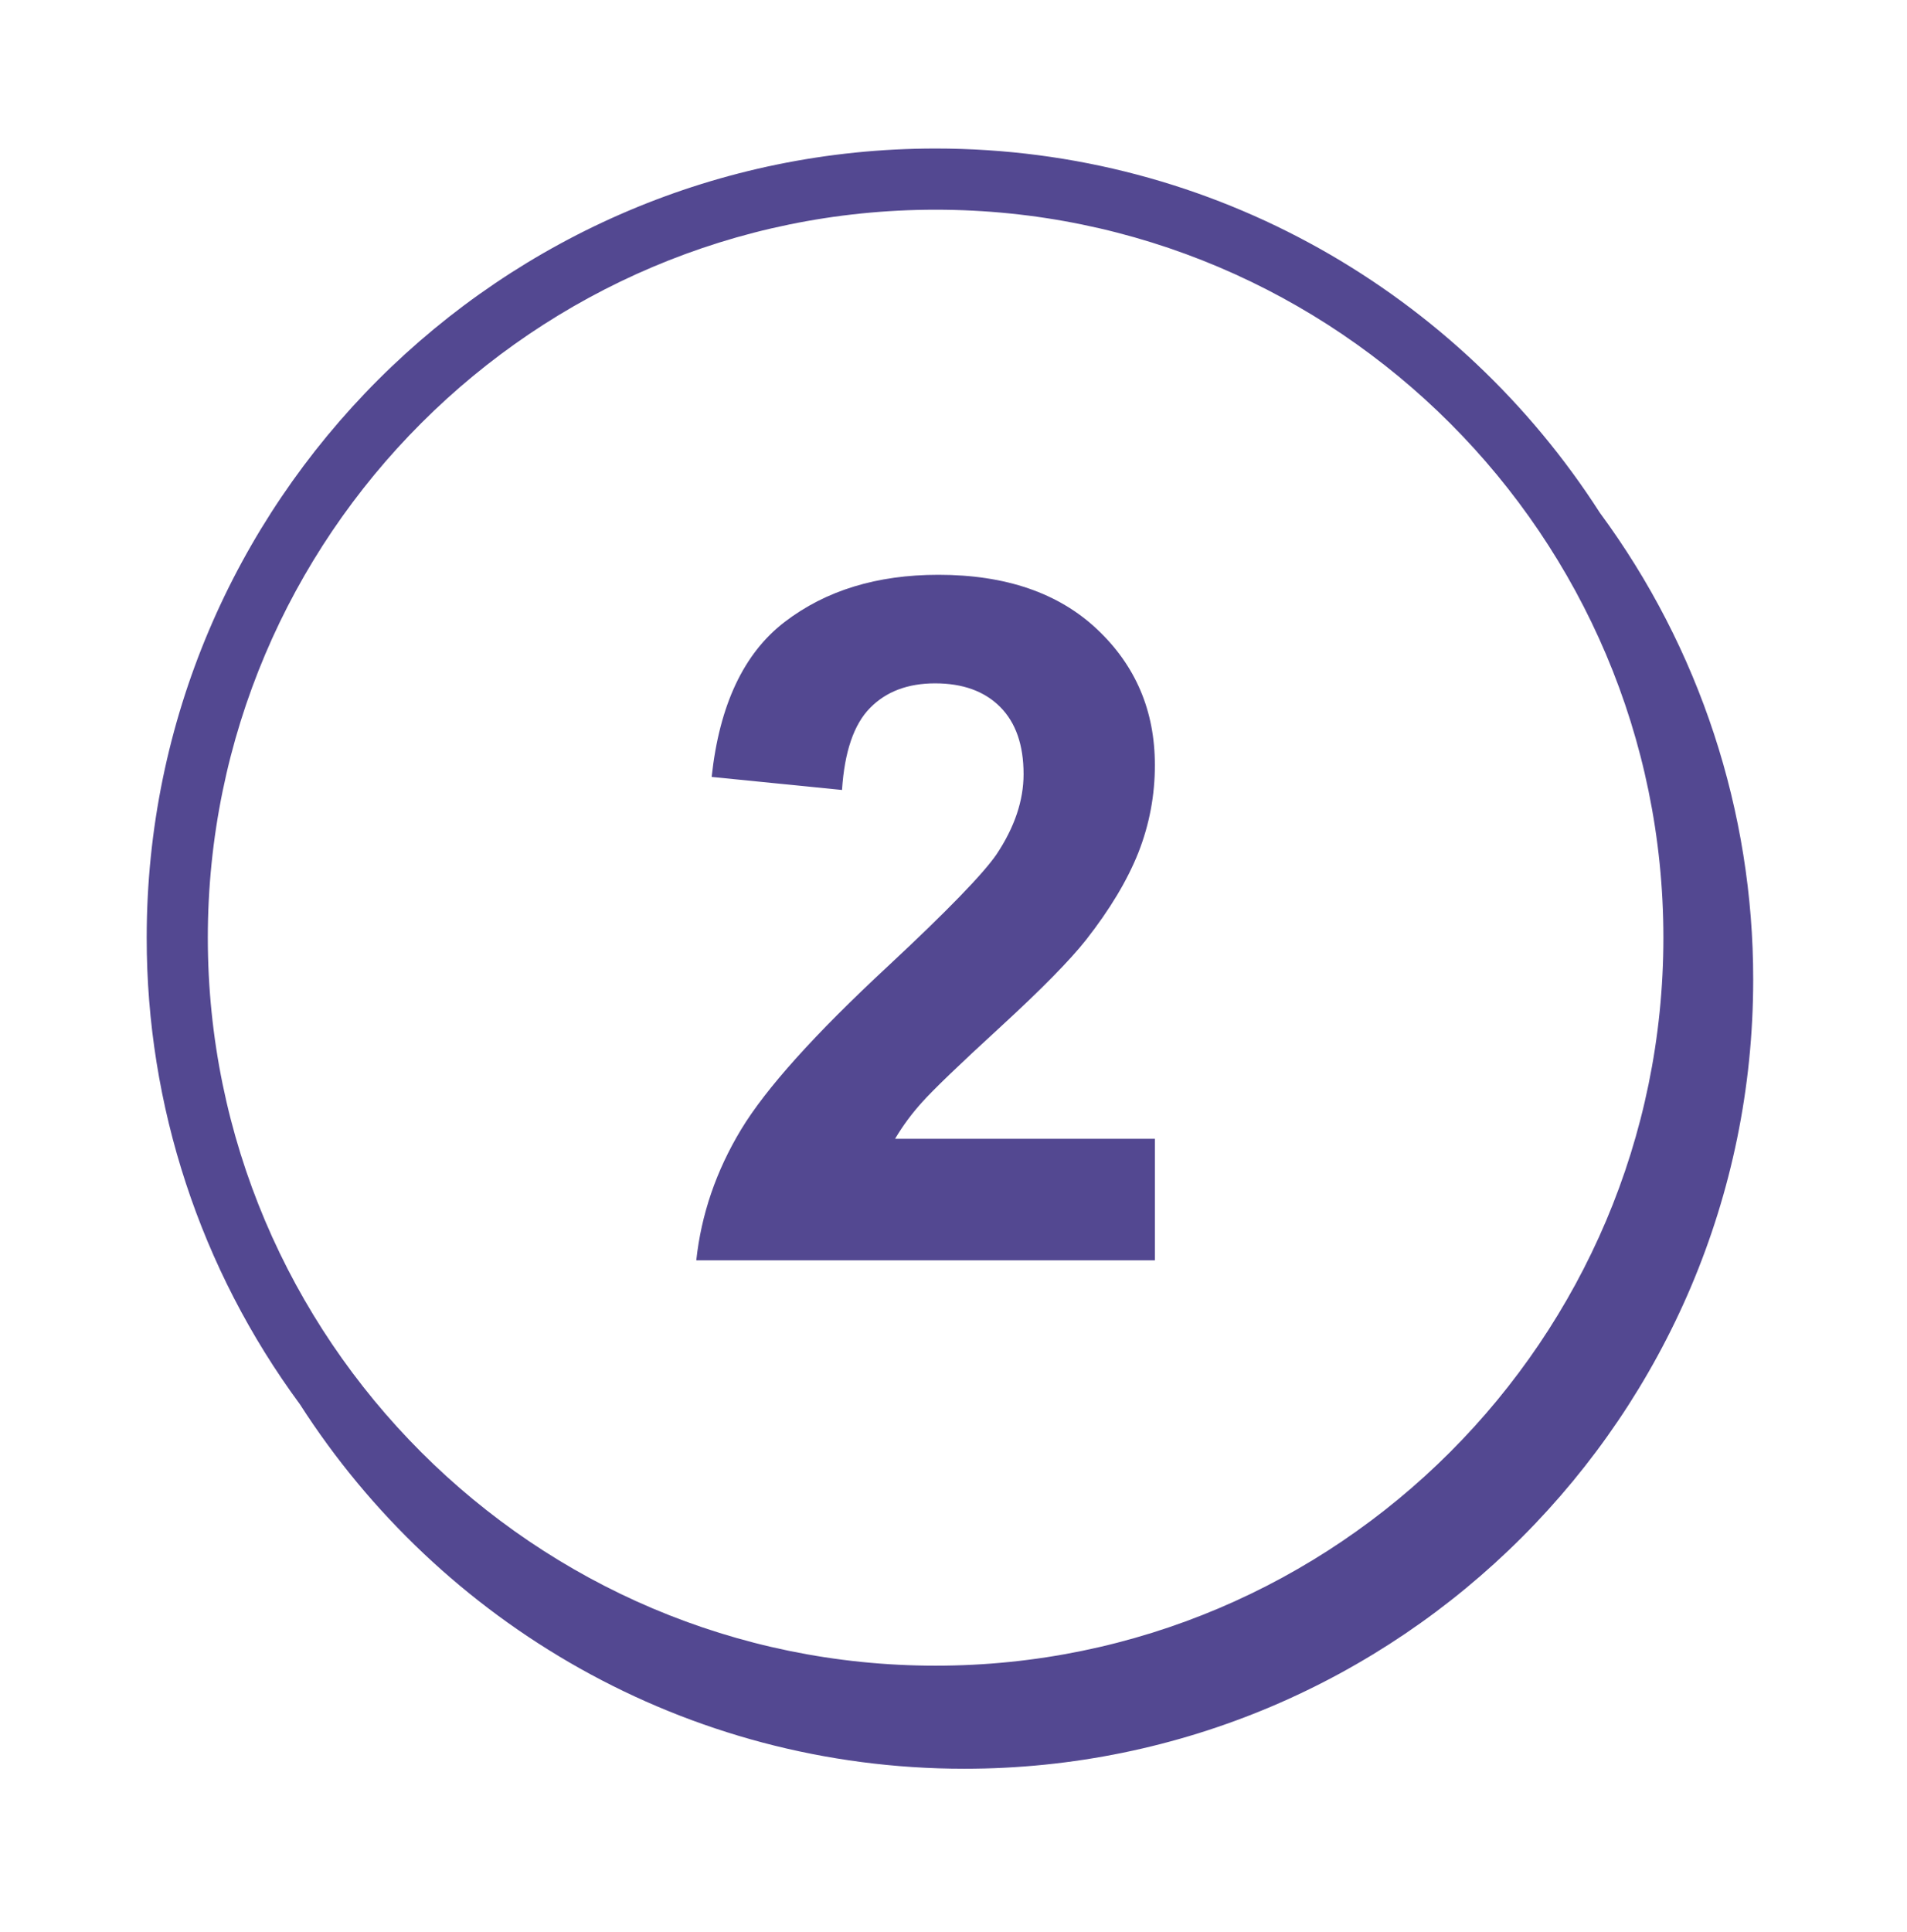 <svg width="78" height="79" viewBox="0 0 78 79" fill="none" xmlns="http://www.w3.org/2000/svg">
<path fill-rule="evenodd" clip-rule="evenodd" d="M47.237 46.565V51.535H28.479C28.682 49.657 29.292 47.877 30.307 46.194C31.323 44.511 33.329 42.281 36.325 39.501C38.737 37.252 40.215 35.73 40.762 34.931C41.499 33.825 41.866 32.733 41.866 31.654C41.866 30.46 41.546 29.544 40.905 28.902C40.264 28.262 39.378 27.942 38.249 27.942C37.132 27.942 36.243 28.277 35.583 28.951C34.923 29.623 34.542 30.741 34.44 32.301L29.108 31.768C29.425 28.823 30.423 26.71 32.098 25.428C33.774 24.145 35.868 23.503 38.382 23.503C41.137 23.503 43.301 24.247 44.876 25.733C46.45 27.216 47.236 29.064 47.236 31.273C47.241 32.502 47.012 33.721 46.561 34.864C46.11 35.999 45.395 37.19 44.419 38.434C43.769 39.258 42.602 40.447 40.915 41.995C39.225 43.544 38.157 44.572 37.705 45.081C37.291 45.537 36.925 46.035 36.61 46.565H47.237Z" fill="#534891"/>
<path fill-rule="evenodd" clip-rule="evenodd" d="M38.268 68.109C21.855 68.109 8.5 54.755 8.5 38.342C8.5 21.927 21.855 8.575 38.268 8.575C54.681 8.575 68.036 21.927 68.036 38.342C68.036 54.755 54.681 68.109 38.268 68.109ZM65.438 20.968C59.697 12.02 49.666 6.073 38.268 6.073C20.476 6.073 6 20.547 6 38.34C5.994 45.206 8.19 51.893 12.266 57.419C18.006 66.373 28.039 72.323 39.443 72.323C57.235 72.323 71.709 57.847 71.709 40.056C71.715 33.186 69.517 26.495 65.438 20.968Z" fill="#534891"/>
</svg>
